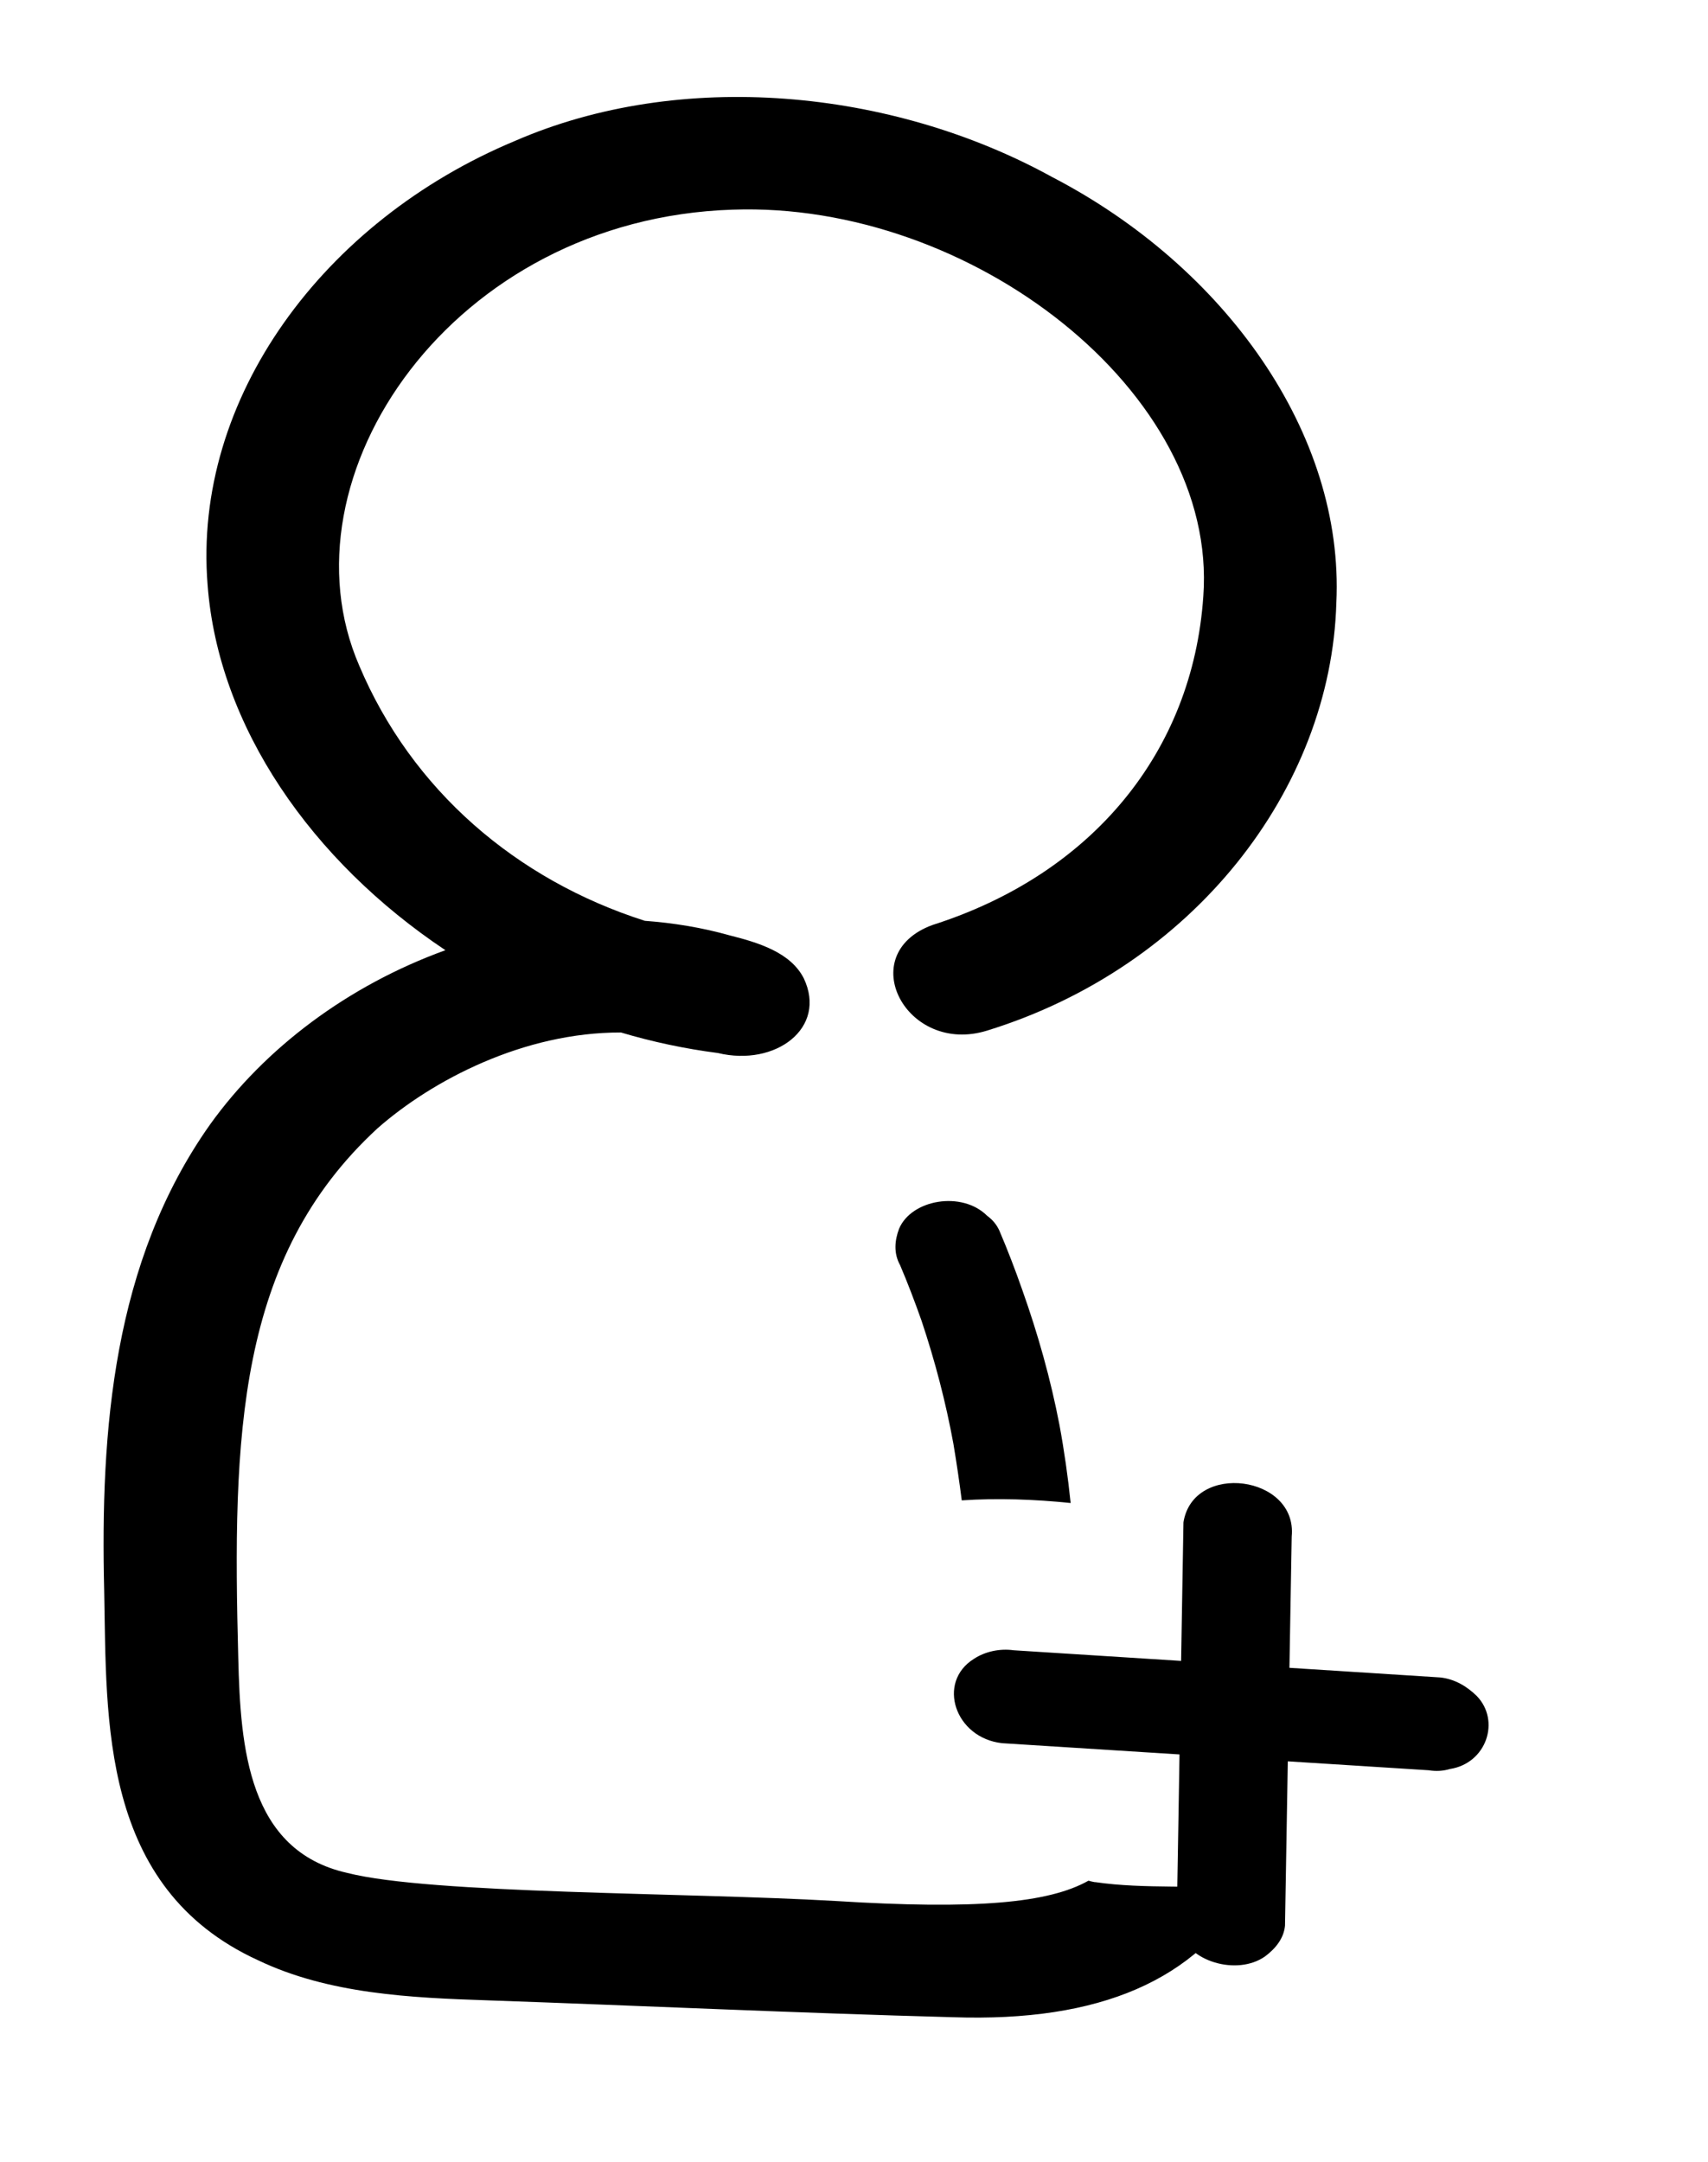 <svg width="64" height="81" viewBox="0 0 64 81" fill="none" xmlns="http://www.w3.org/2000/svg">
<path d="M36.036 56.211C37.356 56.12 38.778 56.171 40.118 56.31C40.017 55.331 39.878 54.354 39.698 53.381C39.369 51.671 38.893 49.978 38.301 48.314C38.041 47.571 37.757 46.831 37.446 46.102C37.346 45.882 37.191 45.696 36.985 45.545C36.043 44.61 34.157 44.934 33.69 46.032C33.522 46.475 33.481 46.955 33.727 47.398C34.019 48.083 34.282 48.777 34.528 49.472C35.037 50.993 35.44 52.537 35.725 54.092C35.851 54.847 35.952 55.543 36.037 56.207L36.036 56.211Z" fill="black"/>
<path d="M41.026 70.515C40.942 70.503 40.864 70.479 40.786 70.459C39.291 71.3 36.569 71.548 31.312 71.22C25.725 70.896 16.139 70.966 13.012 70.168C9.303 69.337 9.009 65.487 8.928 62.122C8.708 53.802 8.872 47.128 14.146 42.272C16.197 40.469 19.626 38.671 23.268 38.682C24.448 39.033 25.666 39.292 26.9 39.451C29.058 39.971 31.008 38.517 30.116 36.648C29.623 35.684 28.43 35.317 27.335 35.042C26.304 34.751 25.235 34.577 24.162 34.498C19.336 32.956 15.429 29.592 13.463 24.943C10.392 17.865 16.94 8.196 27.448 7.855C36.377 7.535 45.648 14.693 45.089 22.34C44.692 28.186 40.903 32.759 34.936 34.656C31.964 35.752 33.963 39.555 36.994 38.609C44.693 36.23 49.874 29.583 50.074 22.585C50.378 16.234 45.884 9.986 39.427 6.634C33.391 3.31 25.486 2.583 19.286 5.284C12.126 8.275 7.214 14.919 7.779 21.913C8.178 27.231 11.685 32.262 16.69 35.599C13.036 36.923 9.928 39.264 7.874 42.125C4.229 47.275 3.758 53.593 3.904 59.603C4.001 64.427 3.731 70.719 9.667 73.439C12.315 74.706 15.39 74.847 18.299 74.943C24.102 75.145 29.904 75.419 35.703 75.574C41.238 75.762 44.829 74.176 46.793 70.789C44.881 70.591 42.927 70.788 41.032 70.512L41.026 70.515Z" fill="black"/>
<path d="M55.337 63.541C54.971 63.183 54.516 62.904 53.967 62.845C52.083 62.726 50.199 62.606 48.316 62.484C48.344 60.844 48.372 59.206 48.401 57.566C48.624 55.27 44.707 54.755 44.345 57.034L44.257 62.225C43.356 62.168 42.451 62.11 41.55 62.053C40.363 61.979 39.175 61.901 37.987 61.827C37.457 61.753 36.906 61.875 36.489 62.151C35.089 63.028 35.784 65.114 37.55 65.308C39.766 65.447 41.981 65.59 44.197 65.729C44.182 66.62 44.167 67.514 44.153 68.406C44.133 69.473 44.118 70.541 44.098 71.612C44.059 71.851 44.087 72.082 44.187 72.306C44.493 73.496 46.361 74.031 47.403 73.296C47.802 72.997 48.106 72.616 48.15 72.144C48.184 70.093 48.22 68.039 48.255 65.988L49.967 66.096C51.154 66.17 52.342 66.248 53.529 66.322C53.808 66.366 54.075 66.352 54.33 66.275C55.696 66.064 56.234 64.473 55.337 63.541Z" fill="black"/>
</svg>

